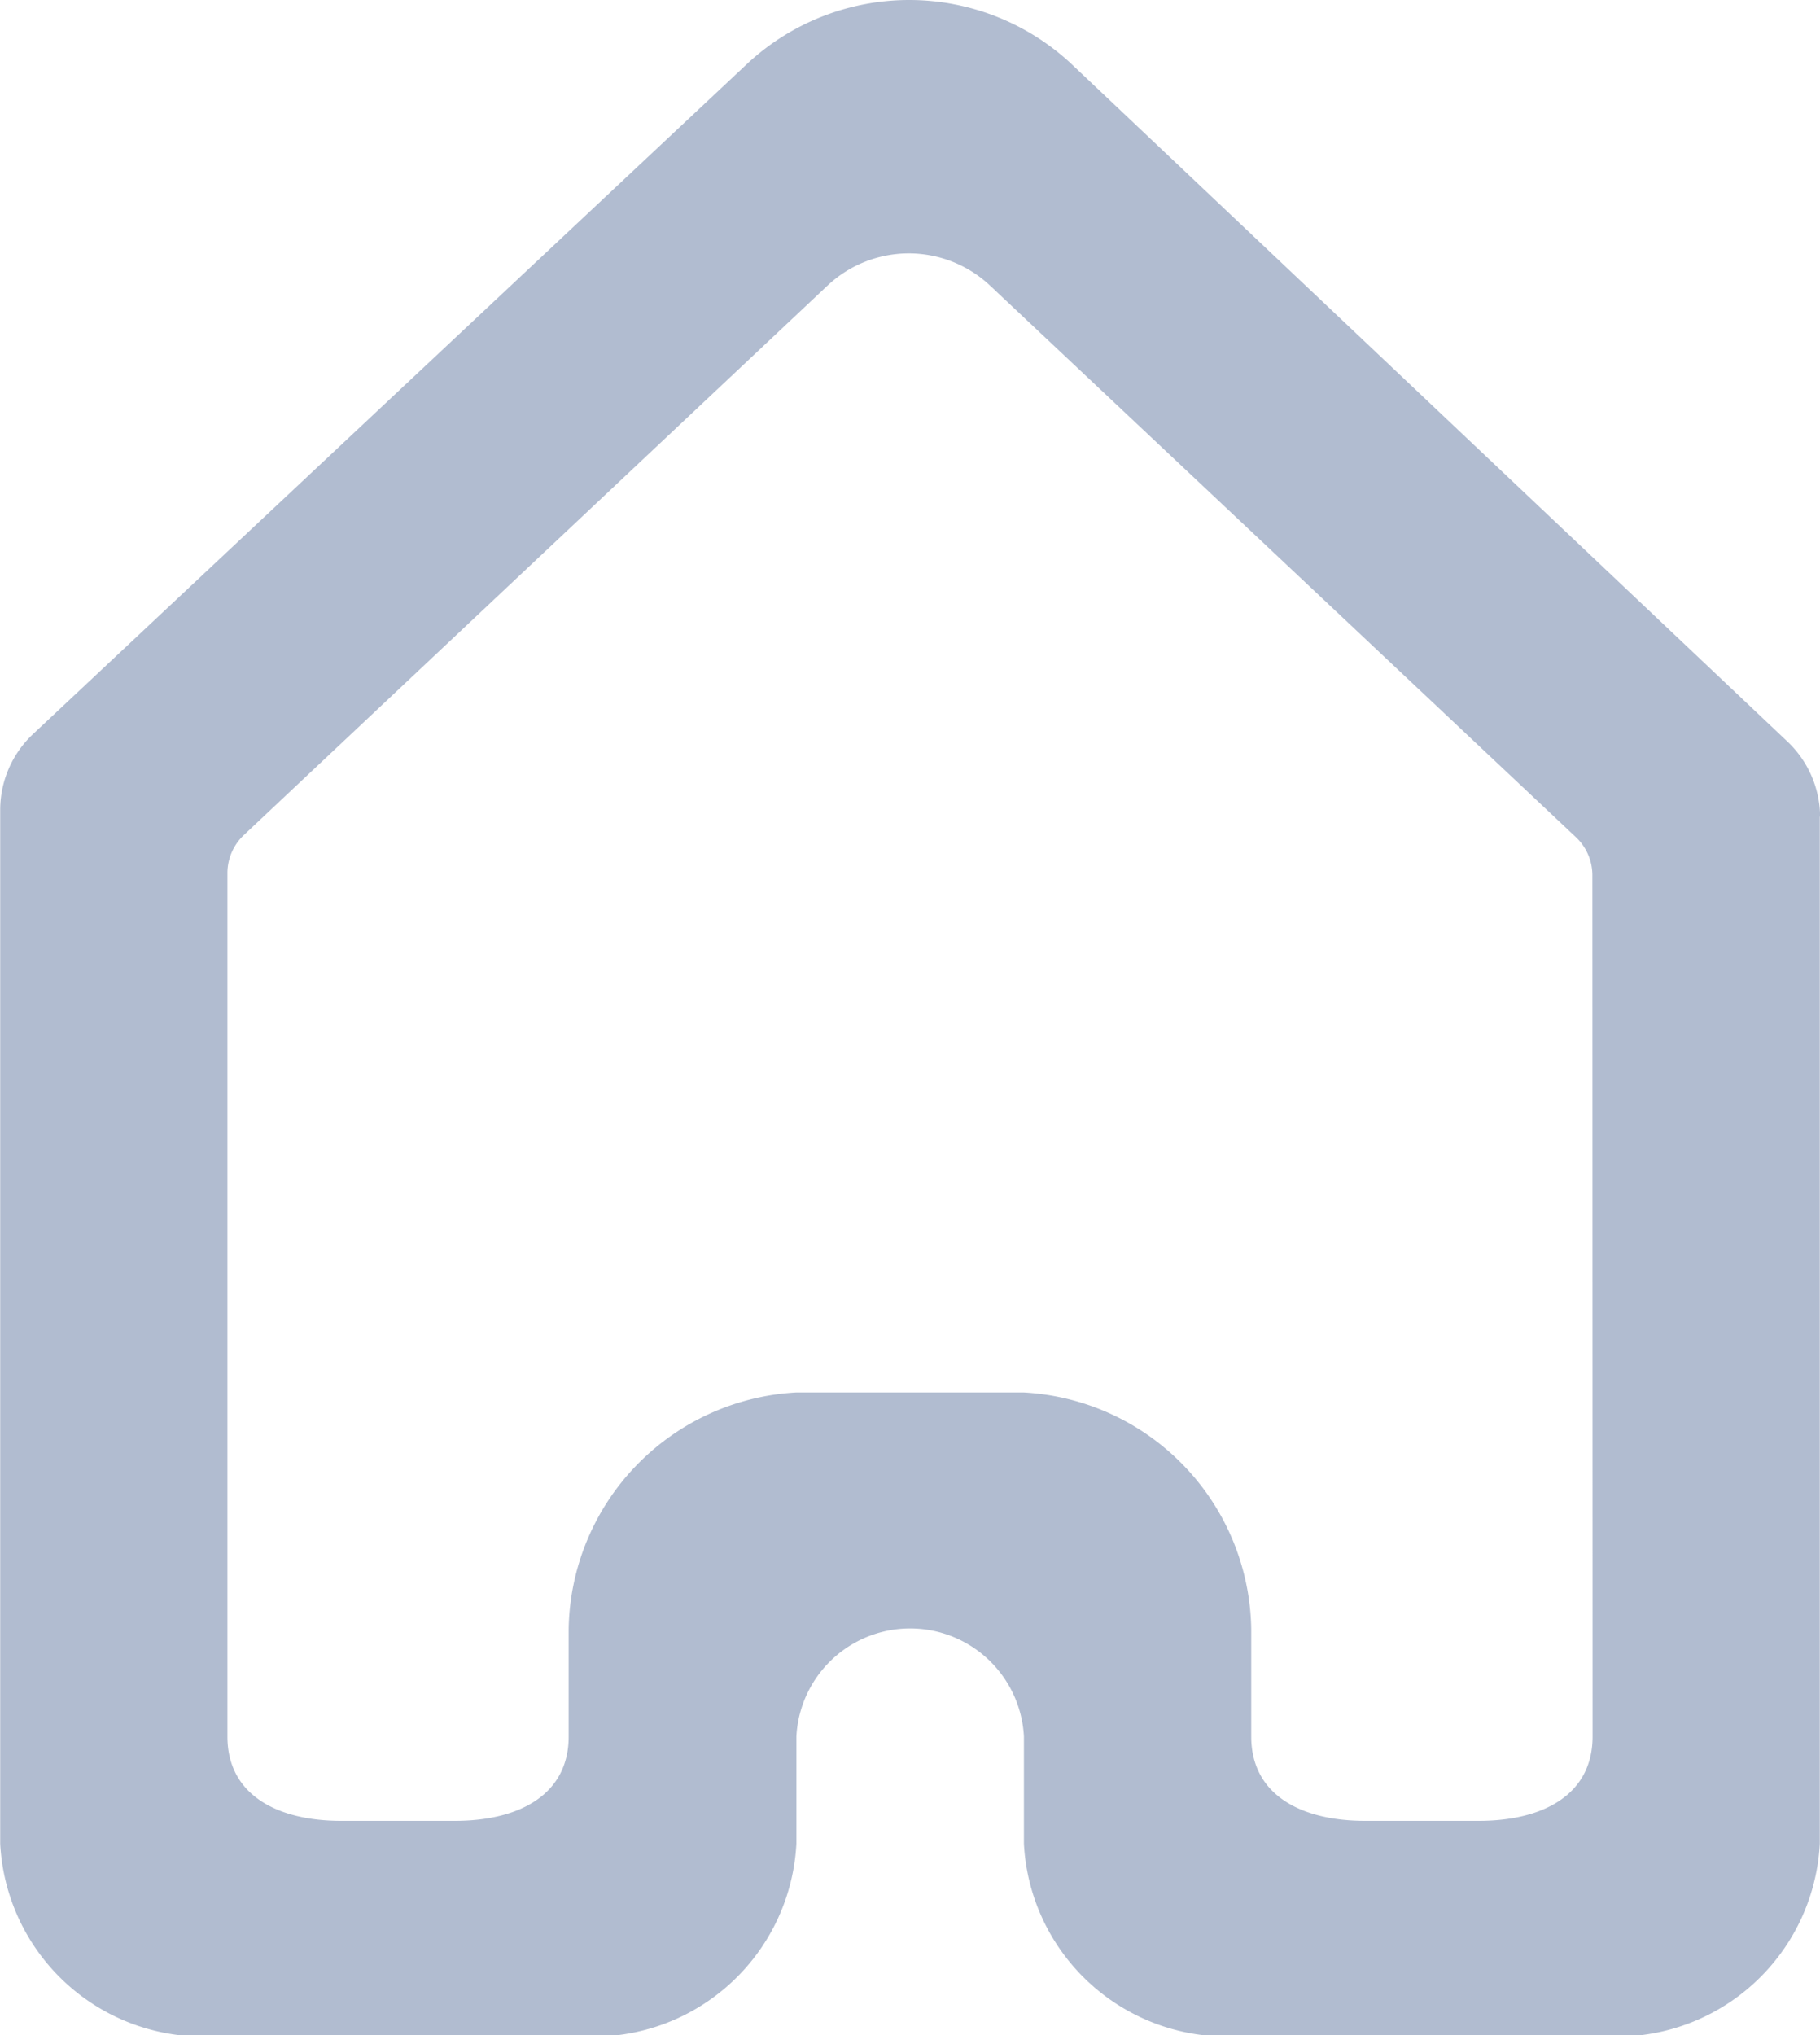 <svg xmlns="http://www.w3.org/2000/svg" width="17.894" height="20" viewBox="0 0 17.894 20"><g transform="translate(0 0)"><g transform="translate(0 0)"><path d="M300.658,577.065c0,.581-.5.829-1.119.829h-1.118c-.618,0-1.119-.248-1.119-.829v-1.053a2.365,2.365,0,0,0-2.237-2.328h-2.237a2.366,2.366,0,0,0-2.237,2.328v1.053c0,.581-.5.829-1.118.829h-1.119c-.617,0-1.118-.248-1.118-.829v-8.487a.514.514,0,0,1,.163-.373l5.745-5.406a1.167,1.167,0,0,1,1.582,0l5.767,5.427a.514.514,0,0,1,.163.372Zm2.237-9.039a1.026,1.026,0,0,0-.326-.743l-7.044-6.663a2.338,2.338,0,0,0-3.165-.006l-7.03,6.595a1.023,1.023,0,0,0-.328.745v10.164A2,2,0,0,0,287.237,580h3.356a2,2,0,0,0,2.237-1.882v-1.053a1.12,1.12,0,0,1,2.237,0v1.053A2,2,0,0,0,297.3,580h3.355a2,2,0,0,0,2.237-1.882V568.026Z" transform="translate(-285 -560)" fill="#b1bcd0" fill-rule="evenodd"/></g></g></svg>